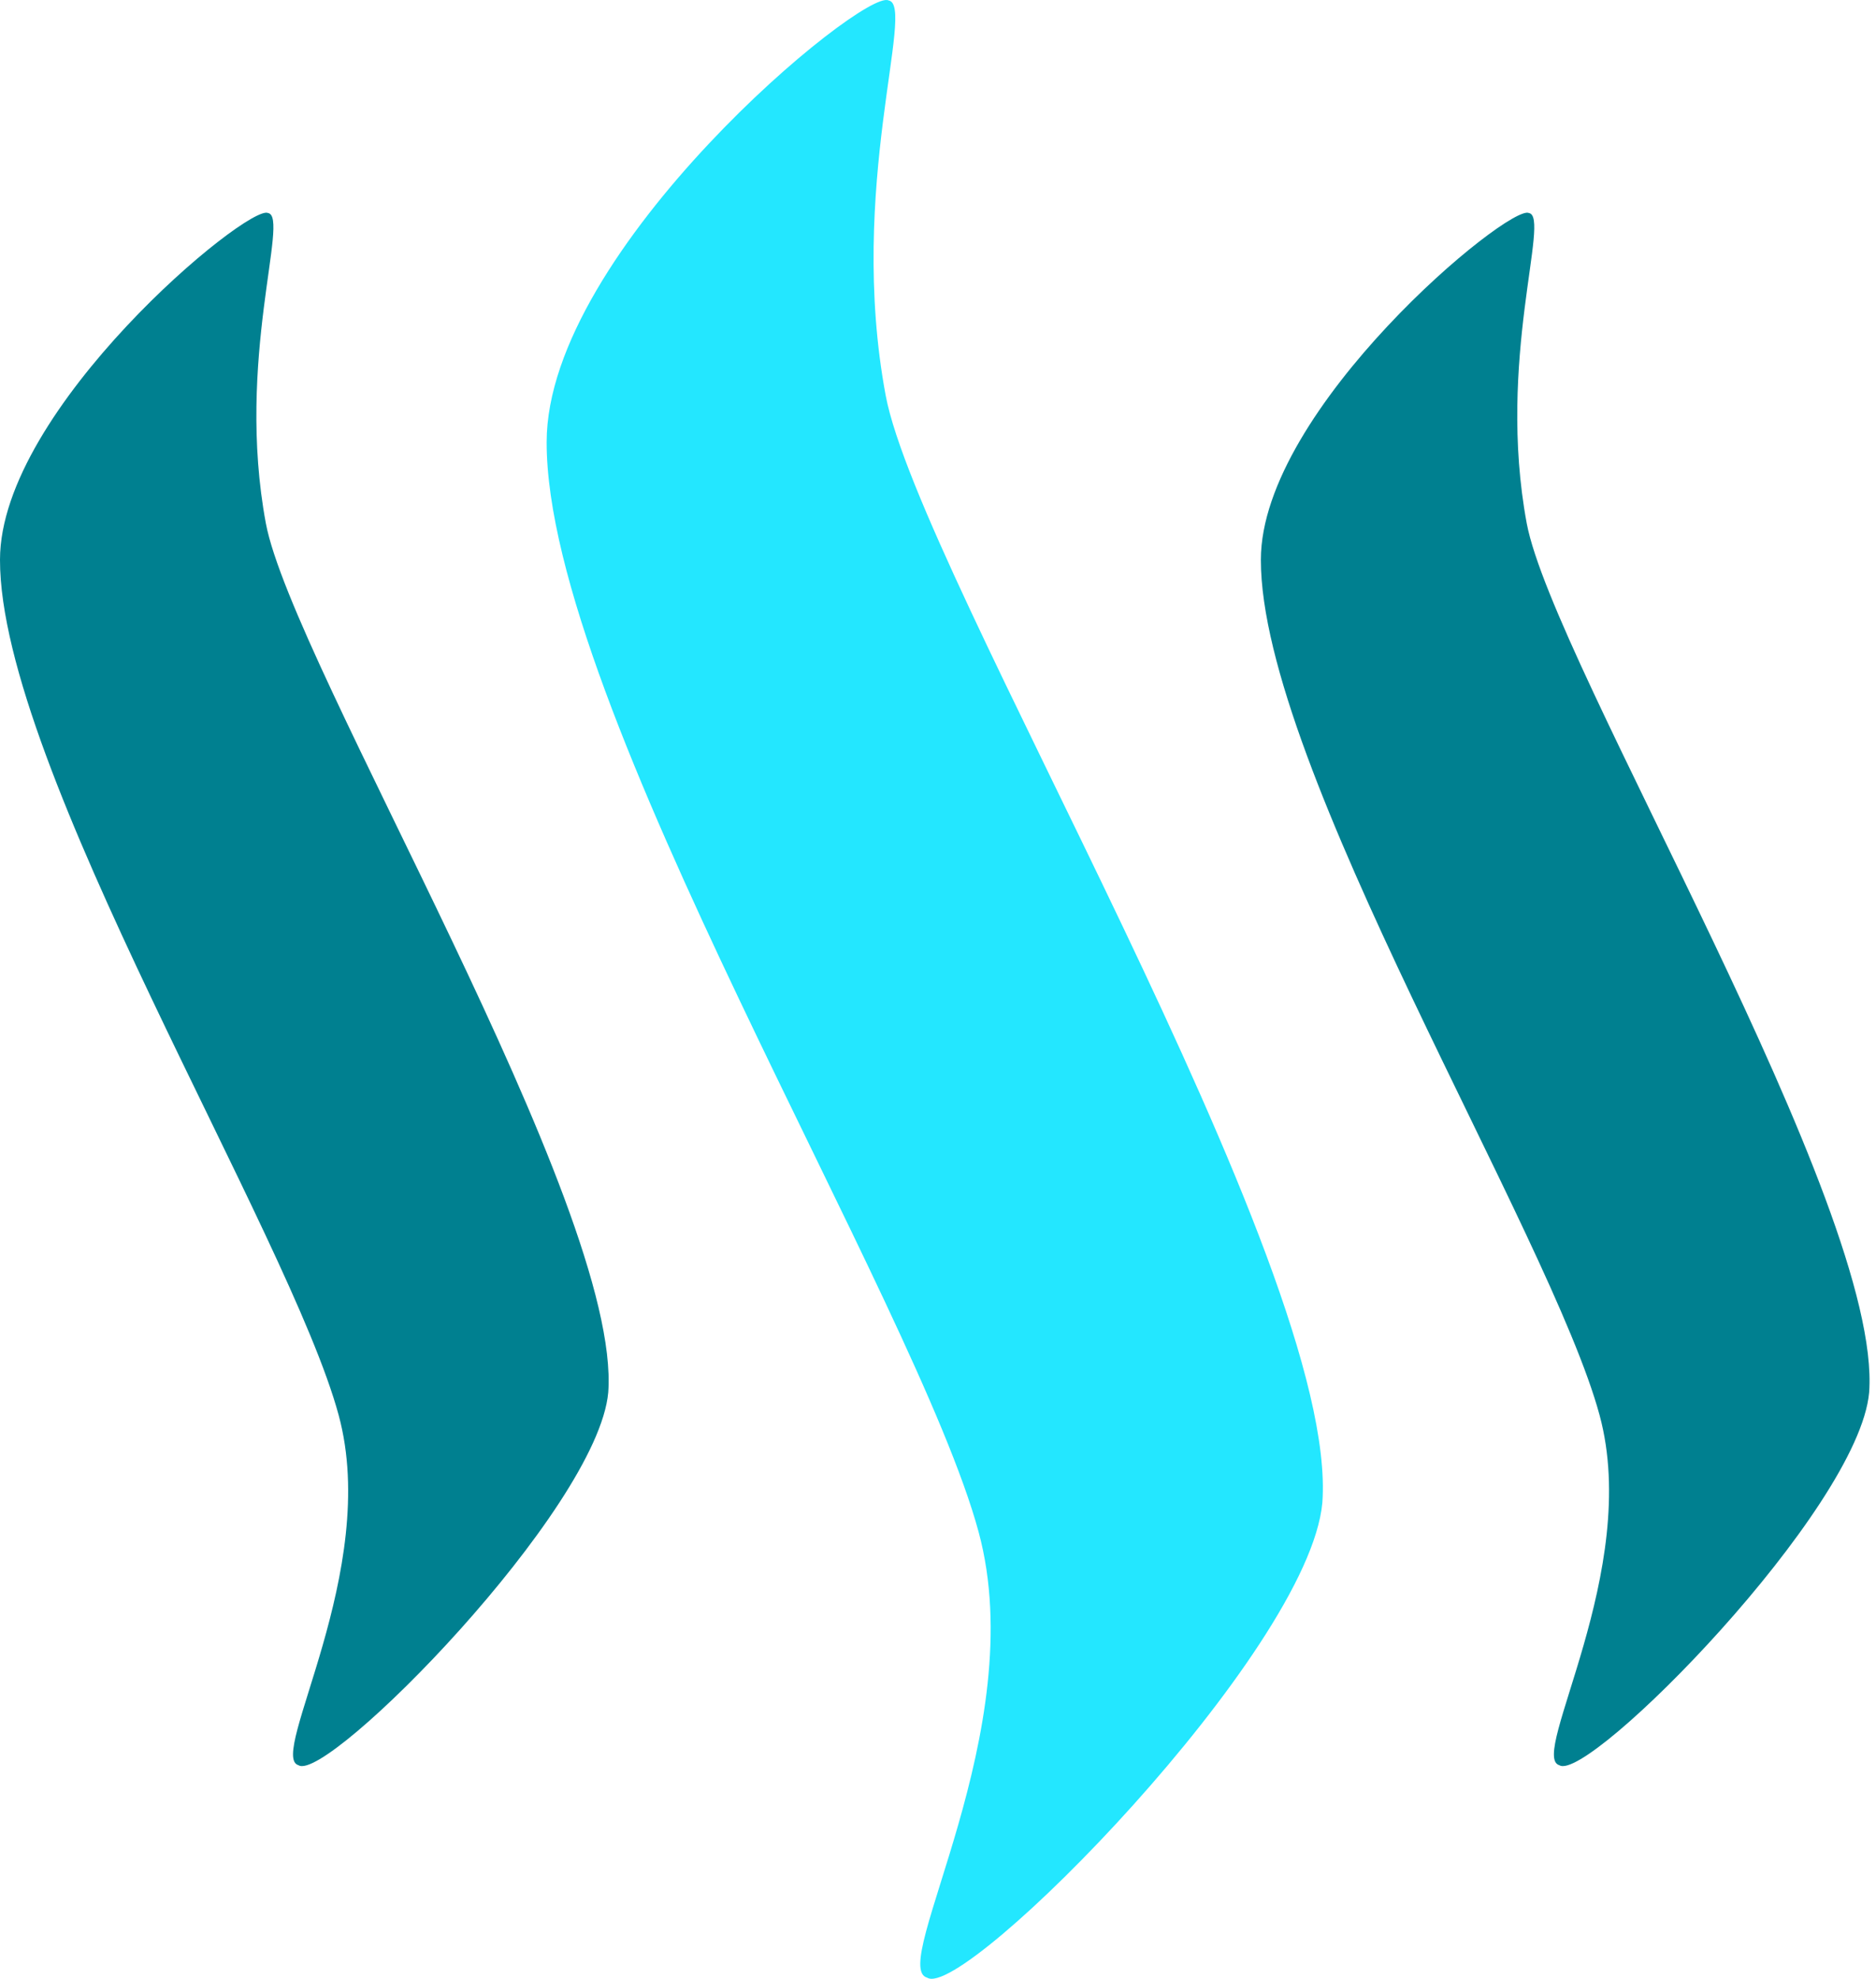 <?xml version="1.0" encoding="UTF-8"?>
<svg width="256px" height="270px" viewBox="0 0 256 270" version="1.1" xmlns="http://www.w3.org/2000/svg" xmlns:xlink="http://www.w3.org/1999/xlink" preserveAspectRatio="xMidYMid">
	<g>
		<path d="M36.579,29.068 C33.906,27.734 4.14347073e-05,55.76 4.14347073e-05,76.378 C-0.047,104.56 39.55,168.406 46.217,193.102 C51.955,214.283 36.485,239.704 40.737,240.859 C44.621,243.353 81.562,205.943 83.001,189.993 C84.855,164.595 39.866,90.536 36.28,71.414 C32.122,49.096 39.573,29.567 36.579,29.068 L36.579,29.068 L36.579,29.068 Z" fill="#008090"></path>
		<path d="M121.252,0.058 C117.848,-1.639 74.596,34.032 74.596,60.334 C74.549,96.237 125.042,177.588 133.54,209.024 C140.851,236.009 121.135,268.401 126.527,269.85 C131.51,273.014 178.593,225.393 180.448,205.043 C182.822,172.697 125.428,78.355 120.86,53.954 C115.561,25.589 125.042,0.69 121.252,0.058 L121.252,0.058 L121.252,0.058 Z" fill="#23e7ff"></path>
		<path d="M208.637,29.068 C205.987,27.734 172.059,55.76 172.059,76.378 C172.018,104.56 211.608,168.406 218.282,193.102 C224.014,214.283 208.549,239.704 212.796,240.859 C216.703,243.353 253.65,205.943 255.065,189.993 C256.913,164.595 211.93,90.536 208.339,71.414 C204.186,49.096 211.632,29.567 208.637,29.068 L208.637,29.068 Z" fill="#008090"></path>
	</g>
</svg>
